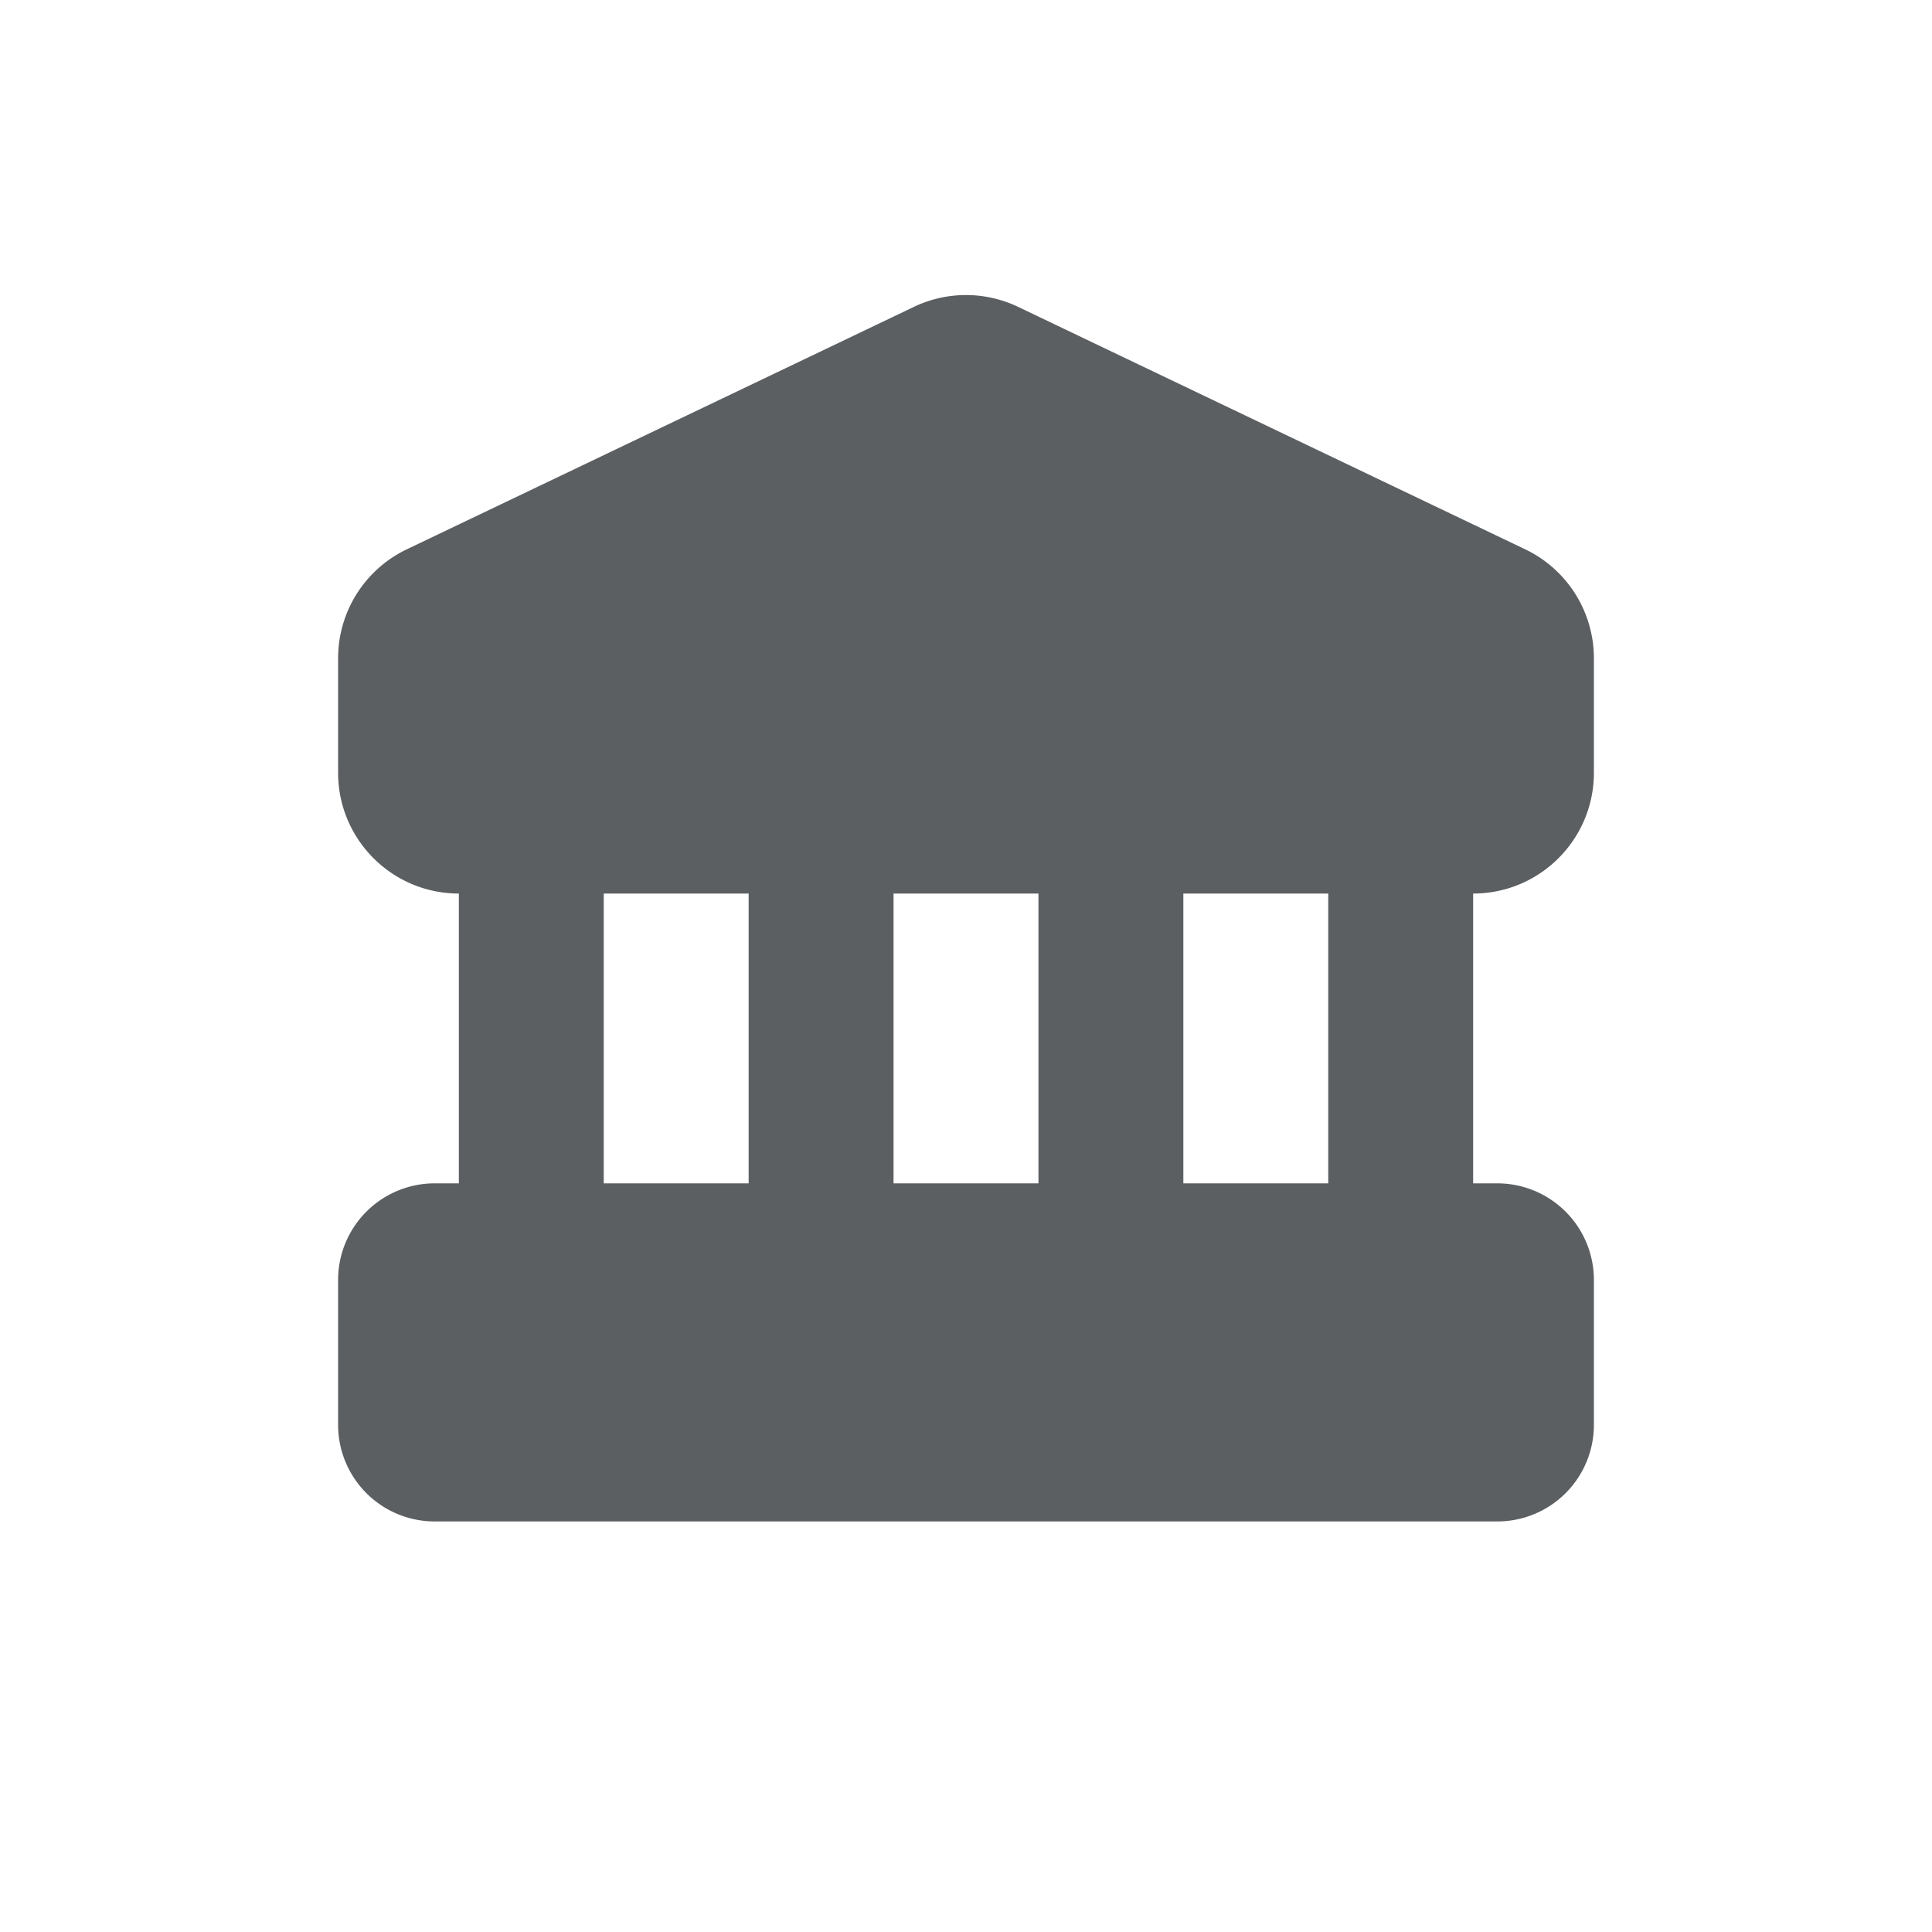 <svg viewBox="0 0 20 20" xmlns="http://www.w3.org/2000/svg"><path fill-rule="evenodd" d="M10.54 3.177a1.25 1.25 0 0 0-1.08 0l-5.25 2.51a1.25 1.25 0 0 0-.71 1.128v1.185c0 .69.56 1.25 1.25 1.25v3h-.25a1 1 0 0 0-1 1v1.5a1 1 0 0 0 1 1h11a1 1 0 0 0 1-1v-1.5a1 1 0 0 0-1-1h-.25v-3c.69 0 1.25-.56 1.25-1.25v-1.185c0-.481-.276-.92-.71-1.128l-5.25-2.51Zm1.71 6.073h1.5v3h-1.5v-3Zm-3 0h1.5v3h-1.5v-3Zm-3 0h1.5v3h-1.5v-3Z" fill="#5C5F62"/></svg>